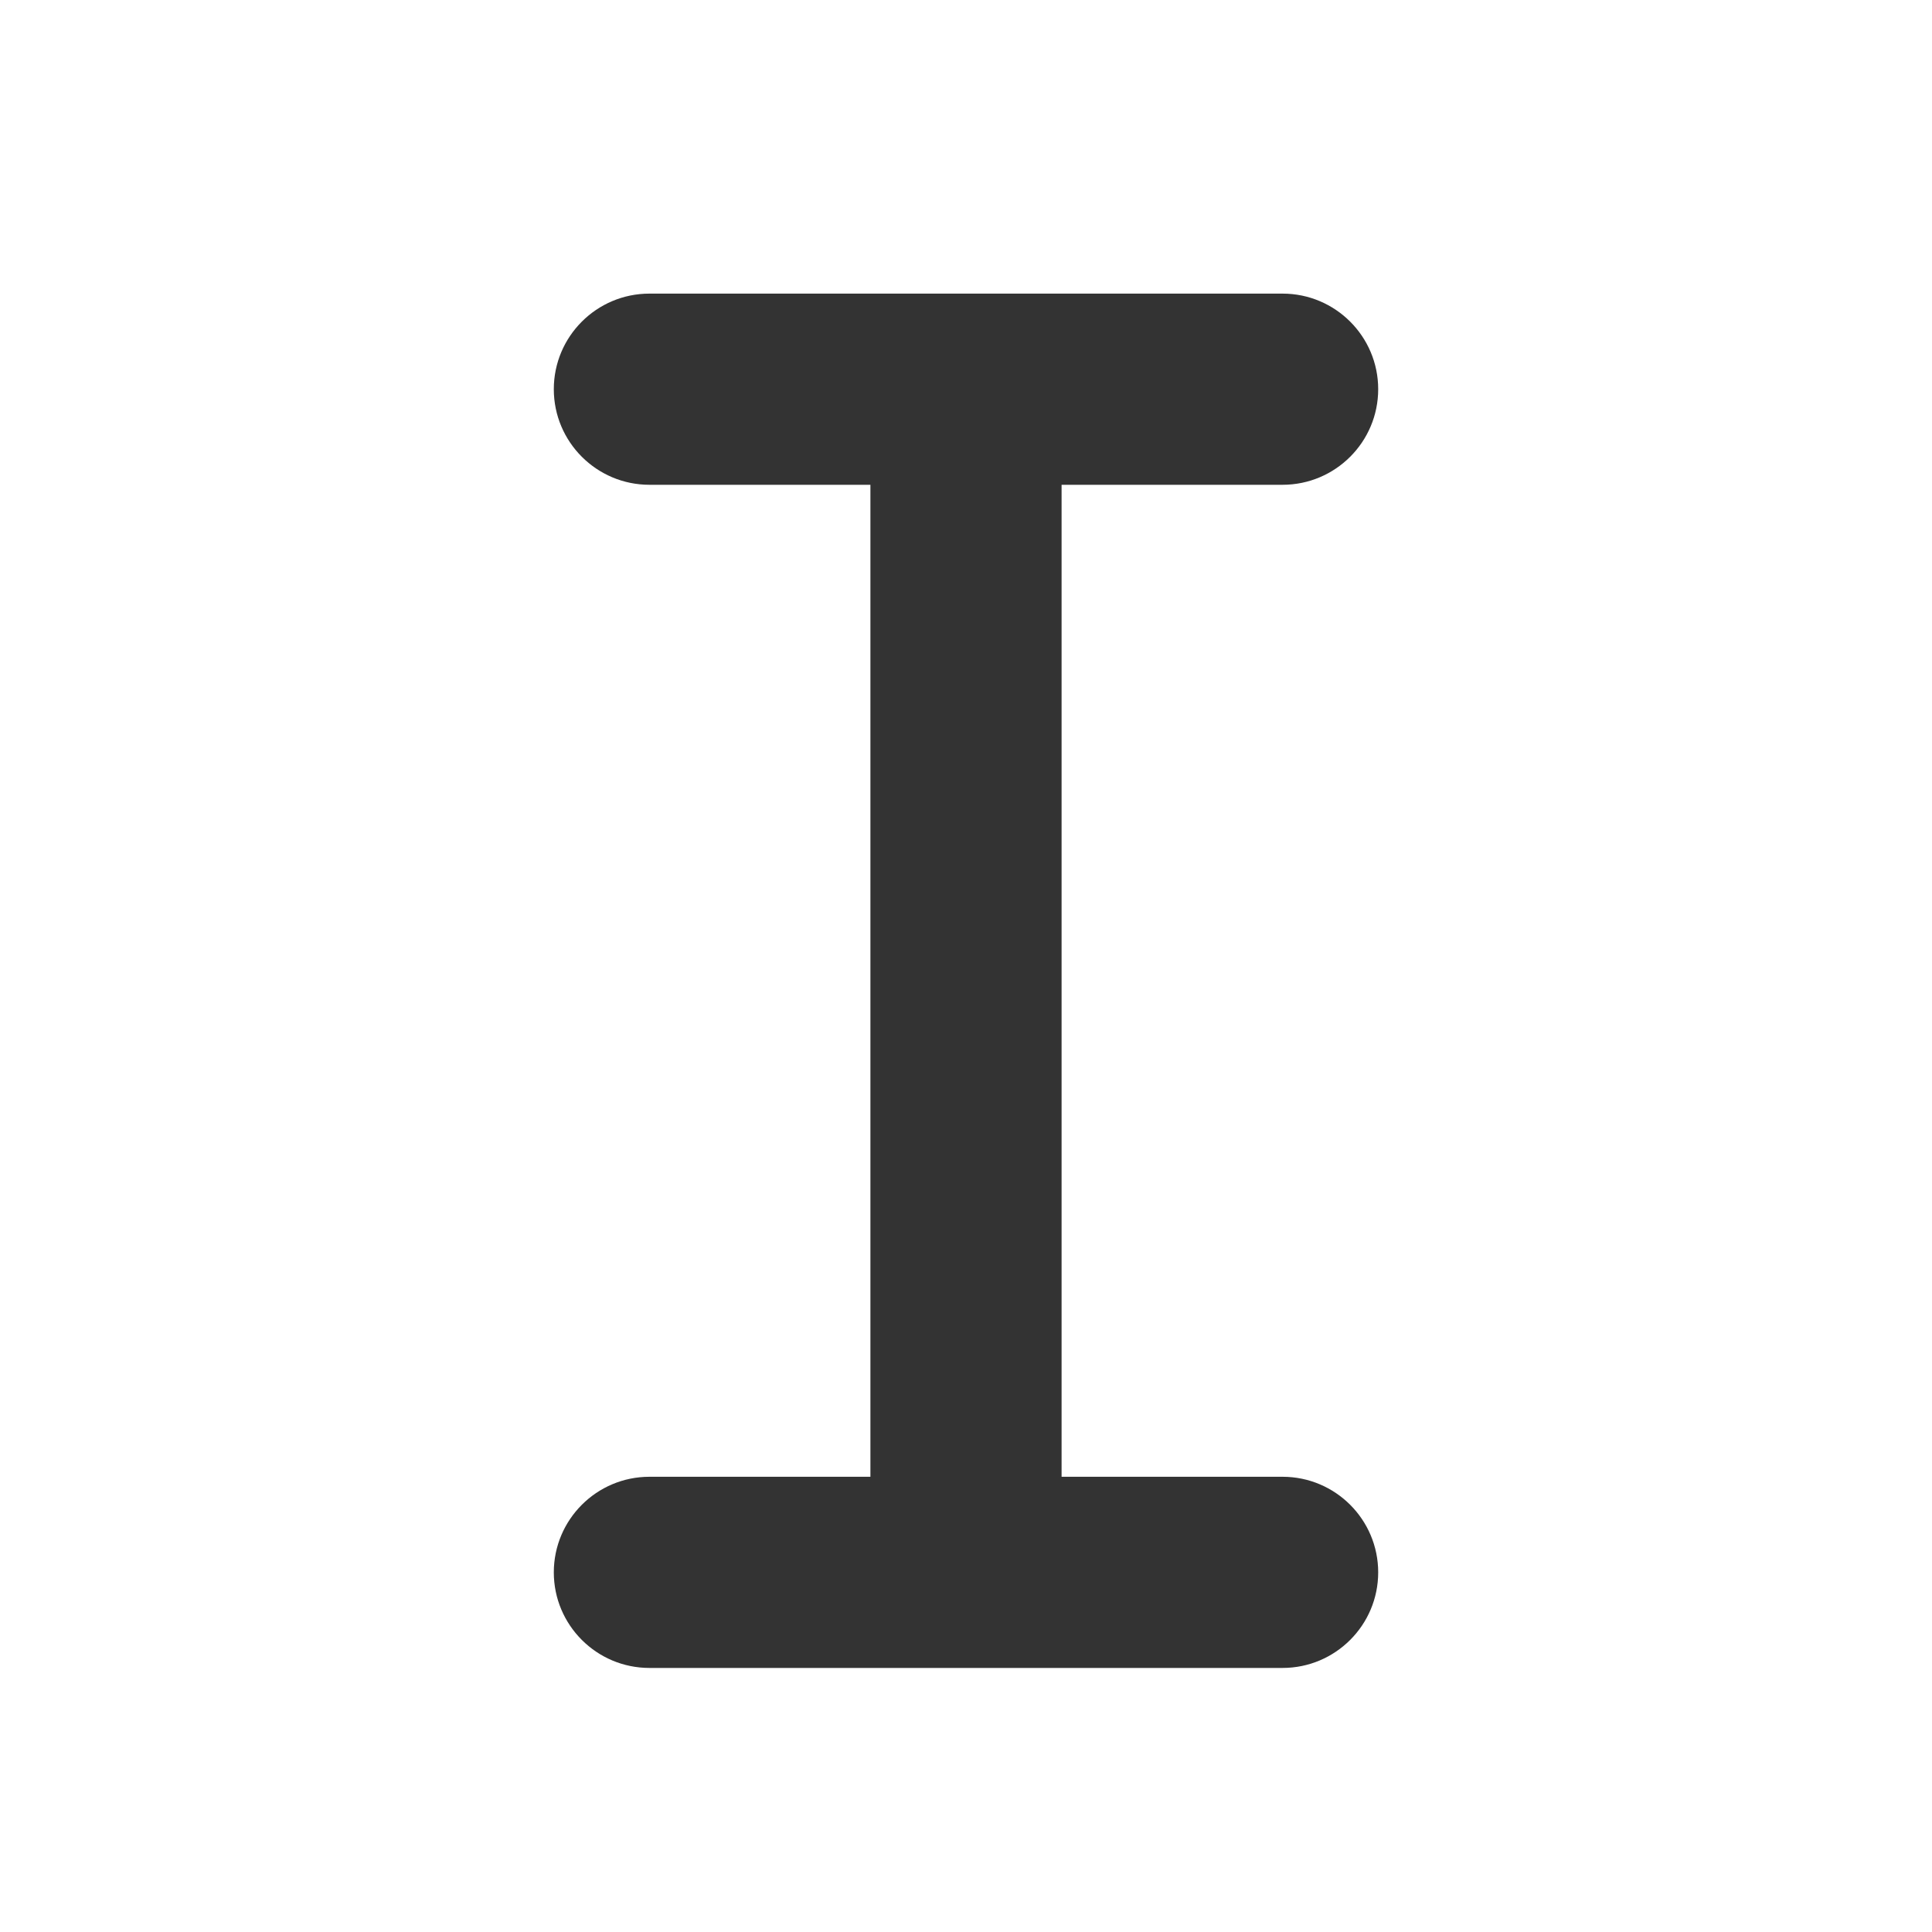 <?xml version="1.0" encoding="UTF-8" standalone="no"?>
<!DOCTYPE svg PUBLIC "-//W3C//DTD SVG 1.1//EN" "http://www.w3.org/Graphics/SVG/1.1/DTD/svg11.dtd">
<svg width="100%" height="100%" viewBox="0 0 40 40" version="1.1" xmlns="http://www.w3.org/2000/svg" xmlns:xlink="http://www.w3.org/1999/xlink" xml:space="preserve" xmlns:serif="http://www.serif.com/" style="fill-rule:evenodd;clip-rule:evenodd;stroke-linejoin:round;stroke-miterlimit:2;">
    <defs>
    <style type="text/css" id="current-color-scheme">
* { color: #333; }
.ColorScheme-Text { color: #333; }
.ColorScheme-Background { color: #fff; }
</style>
    </defs>
    <g transform="matrix(6.12323e-17,-1,1,6.12323e-17,-0.306,40.306)">
        <path style="fill:currentColor;" d="M9.731,18.327L30.269,18.327L30.269,13.752C30.269,12.659 31.156,11.772 32.248,11.772C33.34,11.772 34.227,12.659 34.227,13.752L34.227,26.86C34.227,27.953 33.34,28.84 32.248,28.84C31.156,28.84 30.269,27.953 30.269,26.86L30.269,22.285L9.731,22.285L9.731,26.86C9.731,27.953 8.844,28.84 7.752,28.84C6.66,28.84 5.773,27.953 5.773,26.86L5.773,13.752C5.773,12.659 6.66,11.772 7.752,11.772C8.844,11.772 9.731,12.659 9.731,13.752L9.731,18.327Z"/>
    </g>
</svg>
